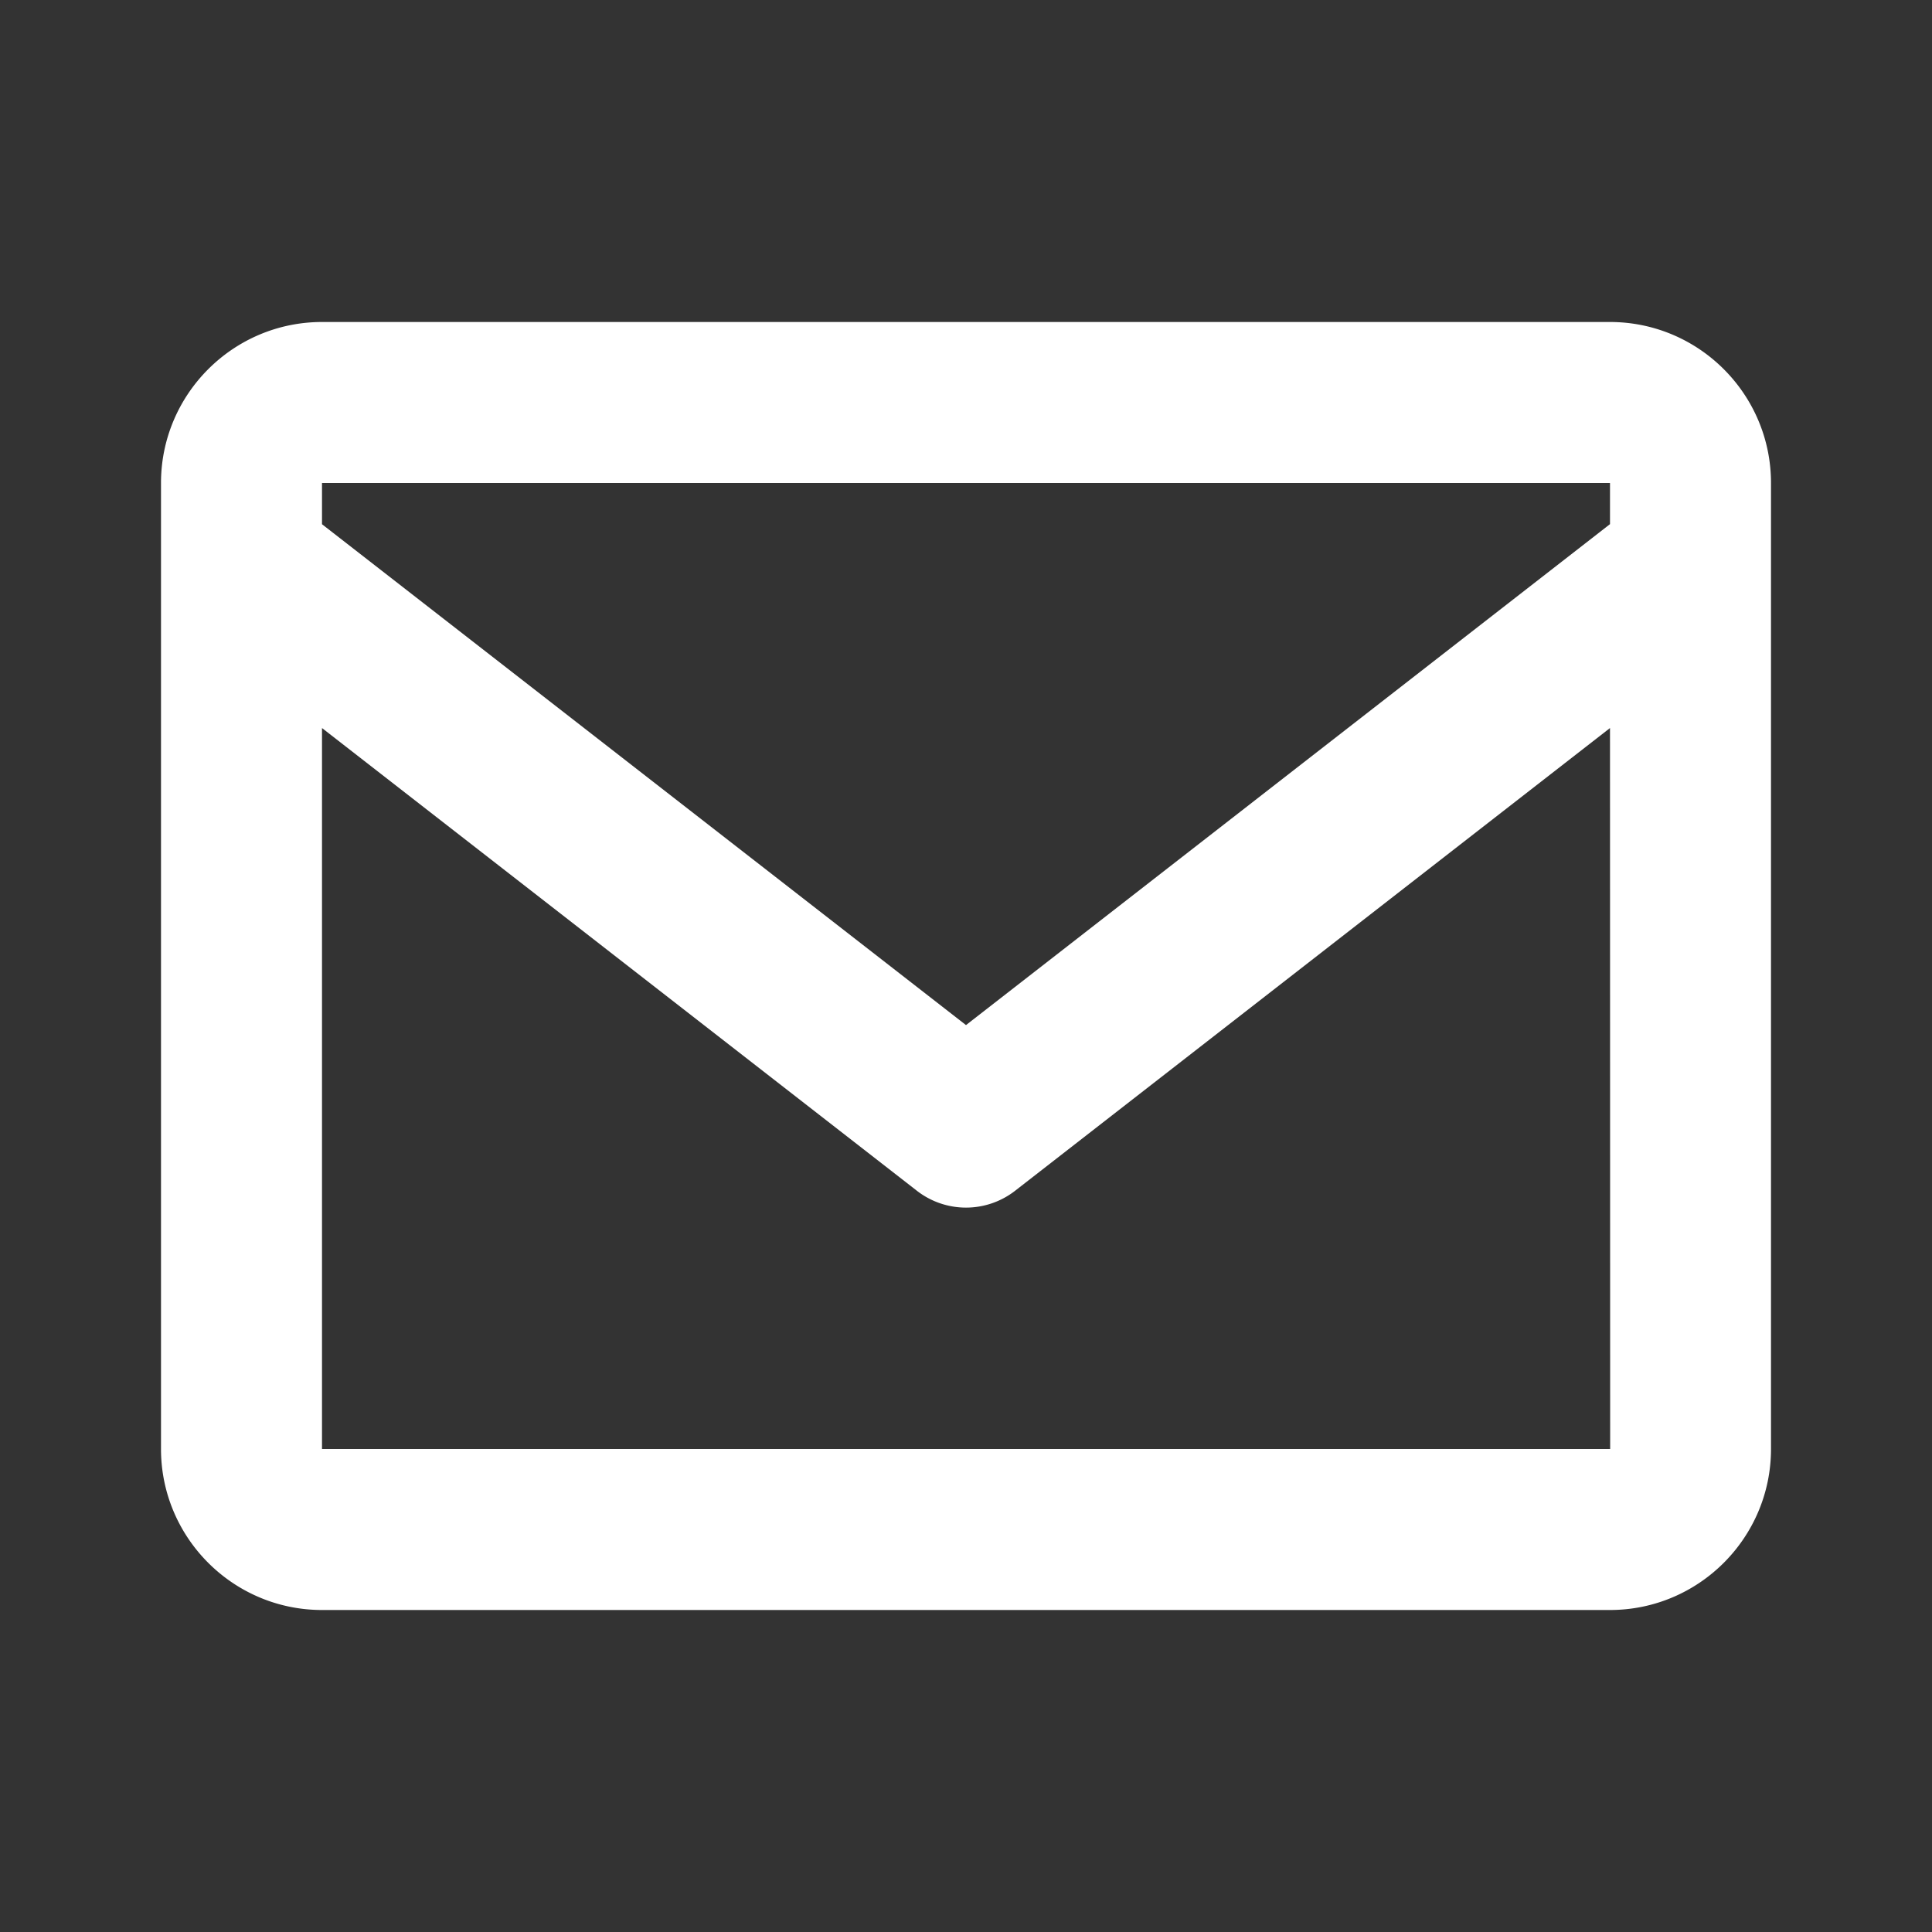 <svg xmlns="http://www.w3.org/2000/svg" width="24" height="24" viewBox="0 0 24 24" style="fill: #ffffff; transform: ; msFilter:;">
  <rect x="0" y="0" width="24" height="24" fill="#333333" stroke="none"/>
  <path d="M20 4H4c-1.103 0-2 .897-2 2v12c0 1.103.897 2 2 2h16c1.103 0 2-.897 2-2V6c0-1.103-.897-2-2-2zm0 2v.511l-8 6.223-8-6.222V6h16zM4 18V9.044l7.386 5.745a.994.994 0 0 0 1.228 0L20 9.044 20.002 18H4z"></path>
</svg>
